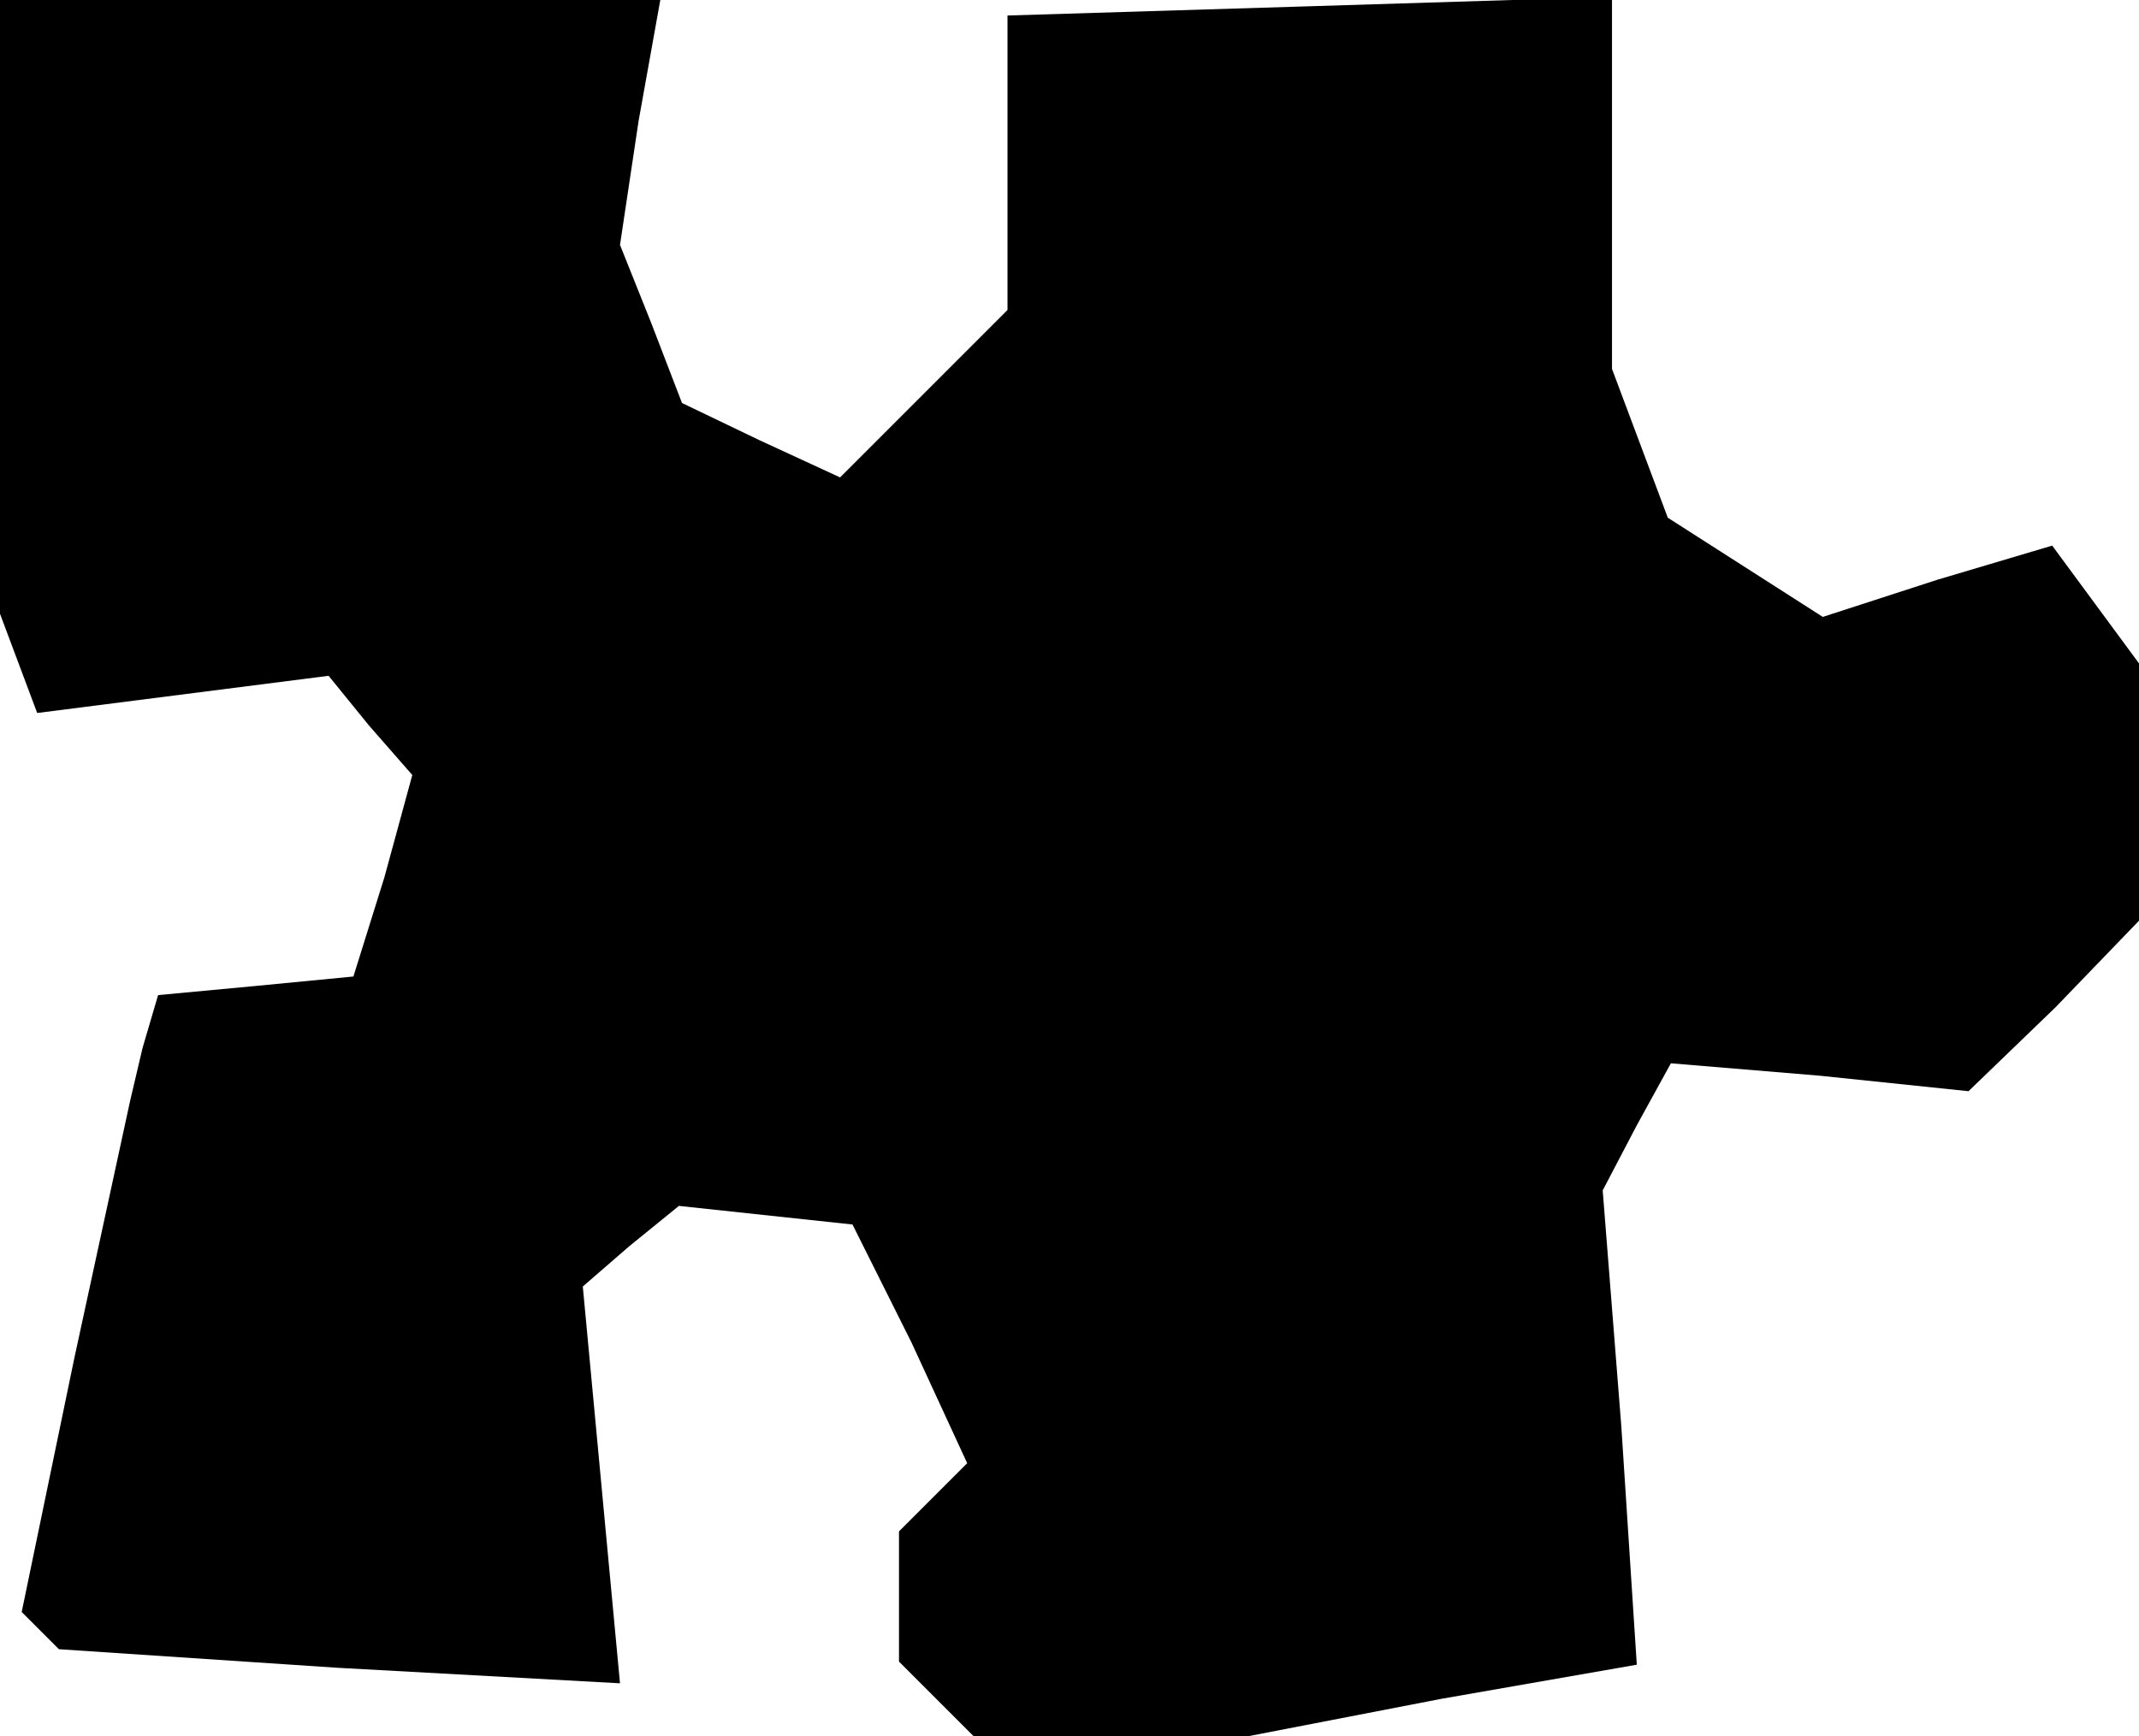 <?xml version="1.0" standalone="no"?>
<!DOCTYPE svg PUBLIC "-//W3C//DTD SVG 20010904//EN"
 "http://www.w3.org/TR/2001/REC-SVG-20010904/DTD/svg10.dtd">
<svg version="1.0" xmlns="http://www.w3.org/2000/svg"
 width="69pt" height="56pt" viewBox="0 0 69 56"
 preserveAspectRatio="xMidYMid meet">
<g transform="translate(0,56) scale(0.1,-0.1)"
fill="#000000" stroke="none">
<path d="M0 461 l0 -99 6 -16 6 -16 47 6 47 6 13 -16 14 -16 -9 -33 -10 -32
-31 -3 -32 -3 -5 -17 -4 -17 -18 -83 -17 -82 6 -6 6 -6 90 -6 91 -5 -6 64 -6
64 15 13 16 13 28 -3 28 -3 19 -38 18 -39 -11 -11 -11 -11 0 -21 0 -21 12 -12
12 -12 44 0 45 0 62 12 63 11 -5 77 -6 76 11 21 11 20 48 -4 48 -5 28 27 27
28 0 41 0 42 -14 19 -14 19 -37 -11 -37 -12 -25 16 -25 16 -9 24 -9 24 0 60 0
60 -97 -3 -98 -3 0 -47 0 -48 -27 -27 -27 -27 -26 12 -25 12 -10 26 -10 25 6
40 7 39 -107 0 -106 0 0 -99z"/>
</g>
</svg>

